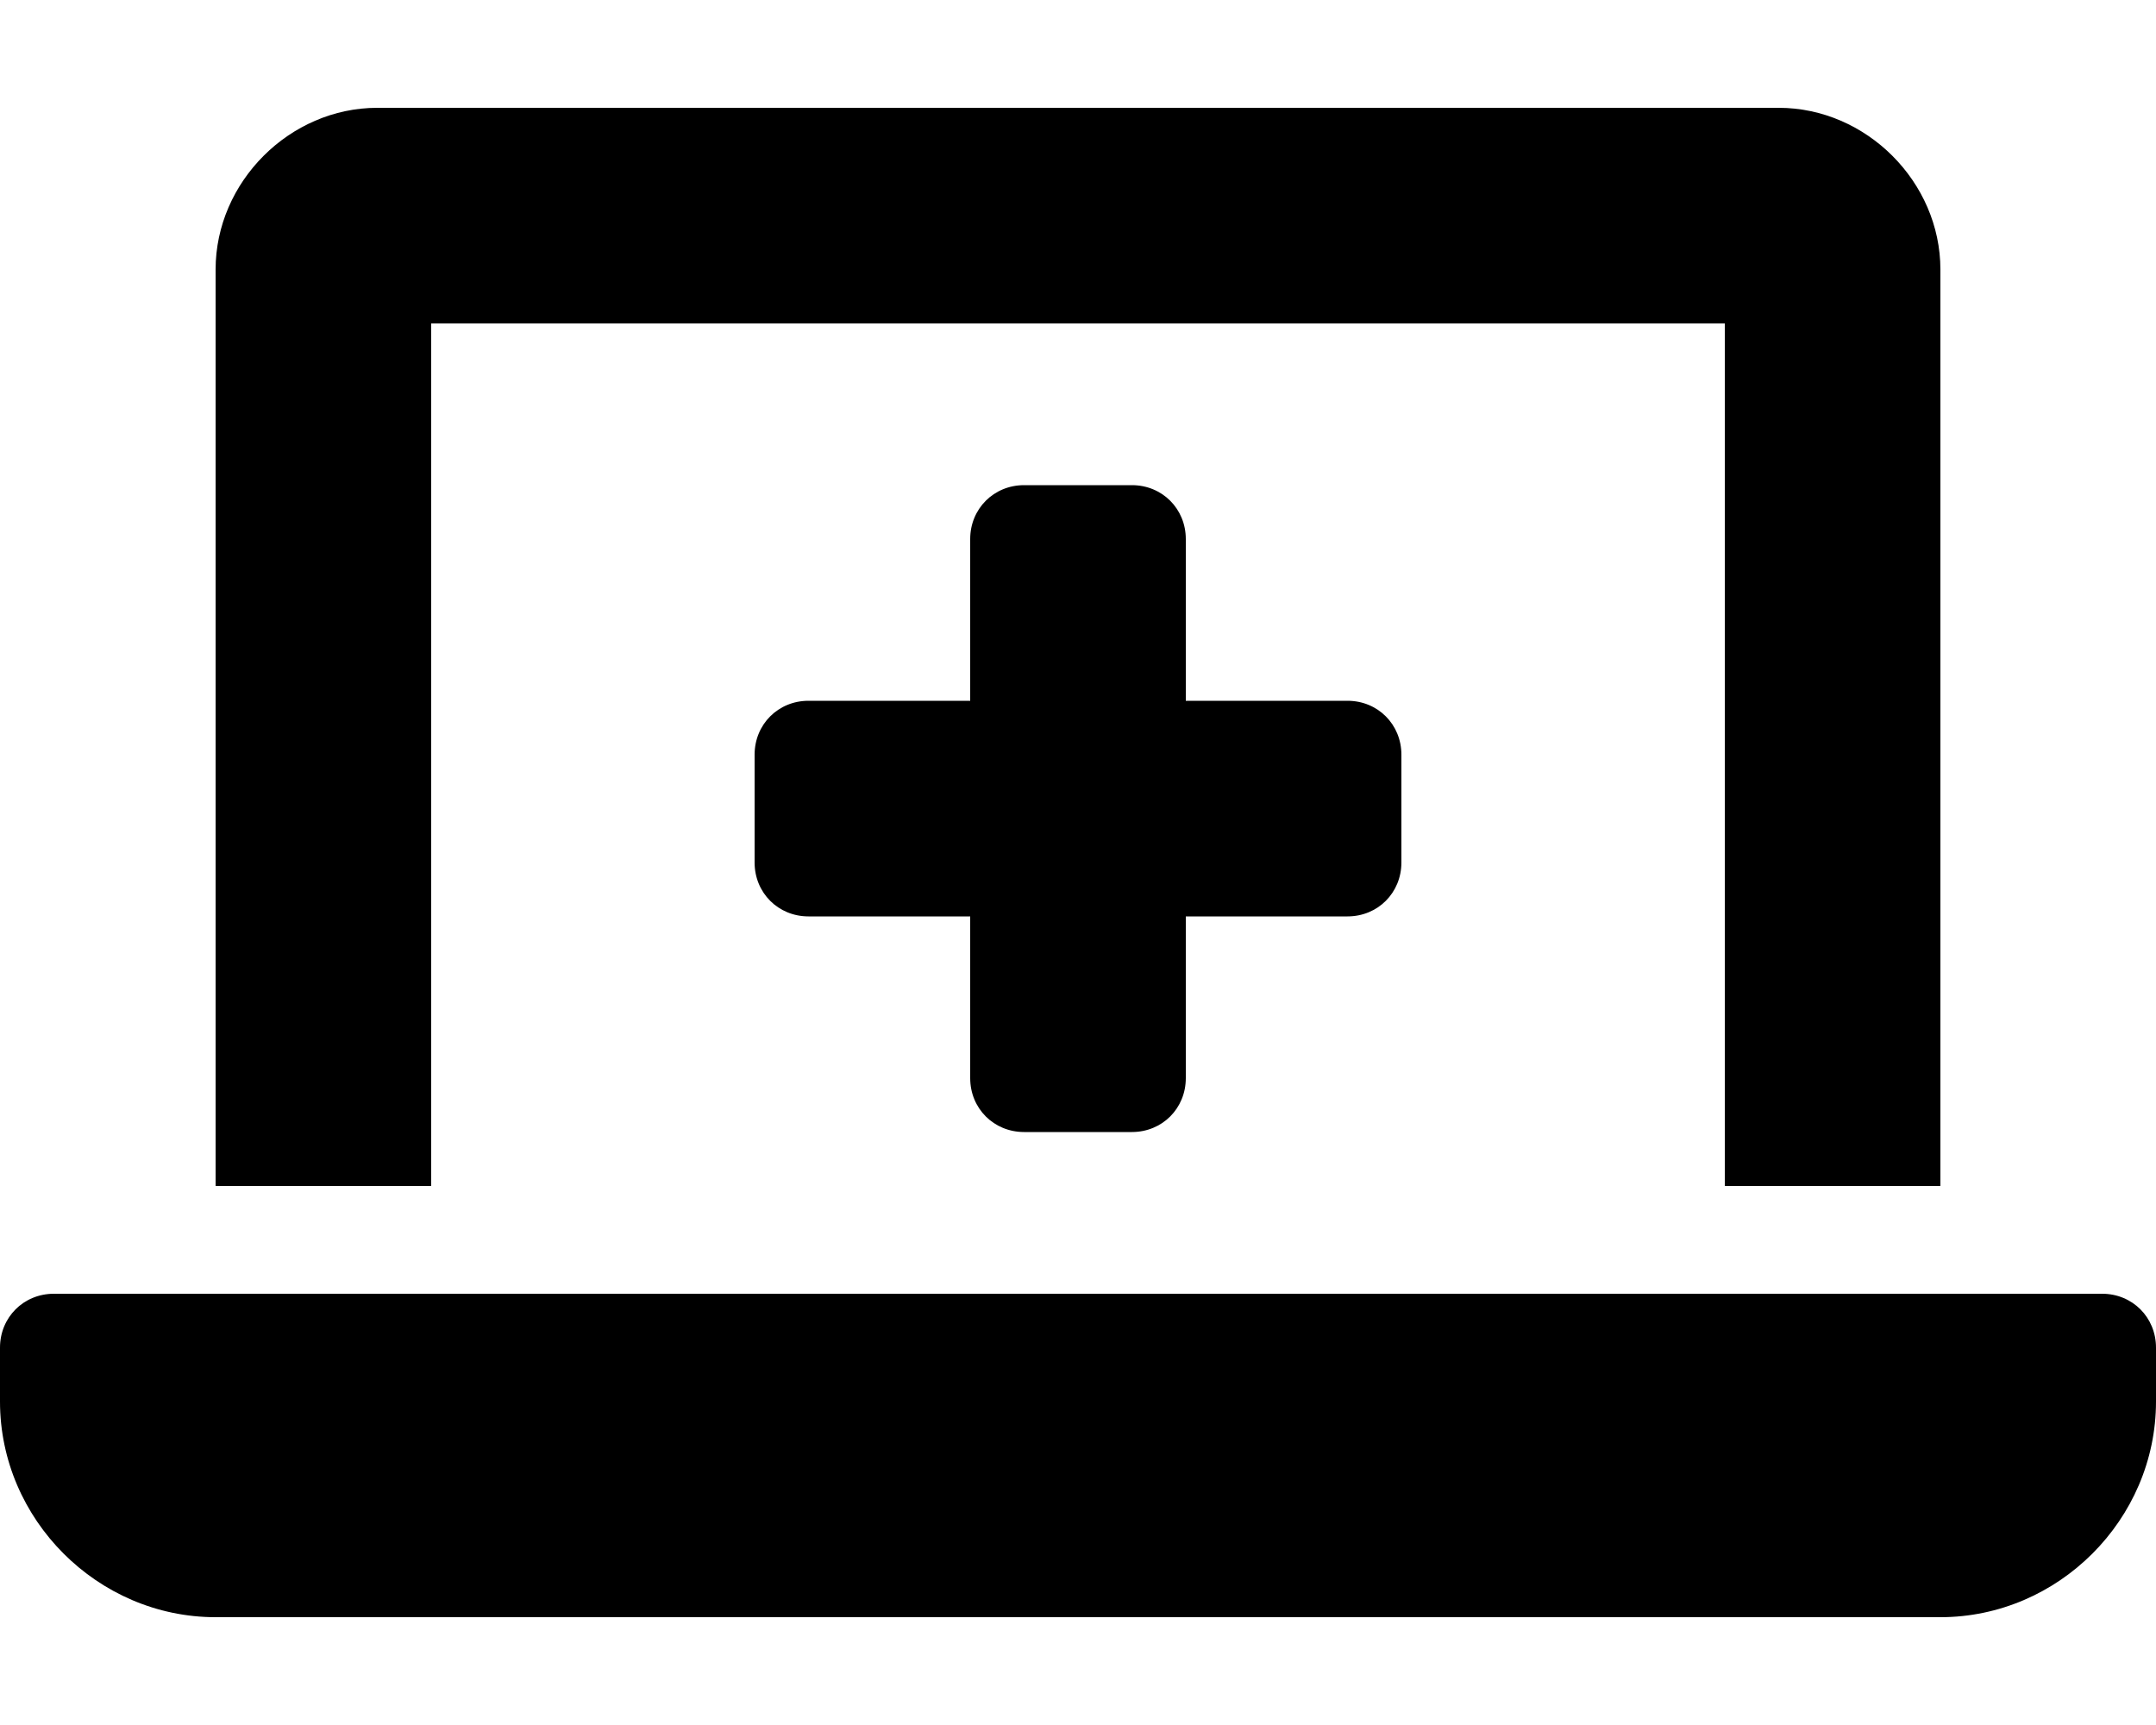 <svg xmlns="http://www.w3.org/2000/svg" viewBox="0 0 640 512"><!-- Font Awesome Pro 6.0.0-alpha1 by @fontawesome - https://fontawesome.com License - https://fontawesome.com/license (Commercial License) --><path d="M624 384H16C7 384 0 391 0 400V416C0 451 29 480 64 480H576C611 480 640 451 640 416V400C640 391 633 384 624 384ZM128 96H512V352H576V80C576 54 554 32 528 32H112C86 32 64 54 64 80V352H128V96ZM304 336H336C345 336 352 329 352 320V272H400C409 272 416 265 416 256V224C416 215 409 208 400 208H352V160C352 151 345 144 336 144H304C295 144 288 151 288 160V208H240C231 208 224 215 224 224V256C224 265 231 272 240 272H288V320C288 329 295 336 304 336Z"/></svg>